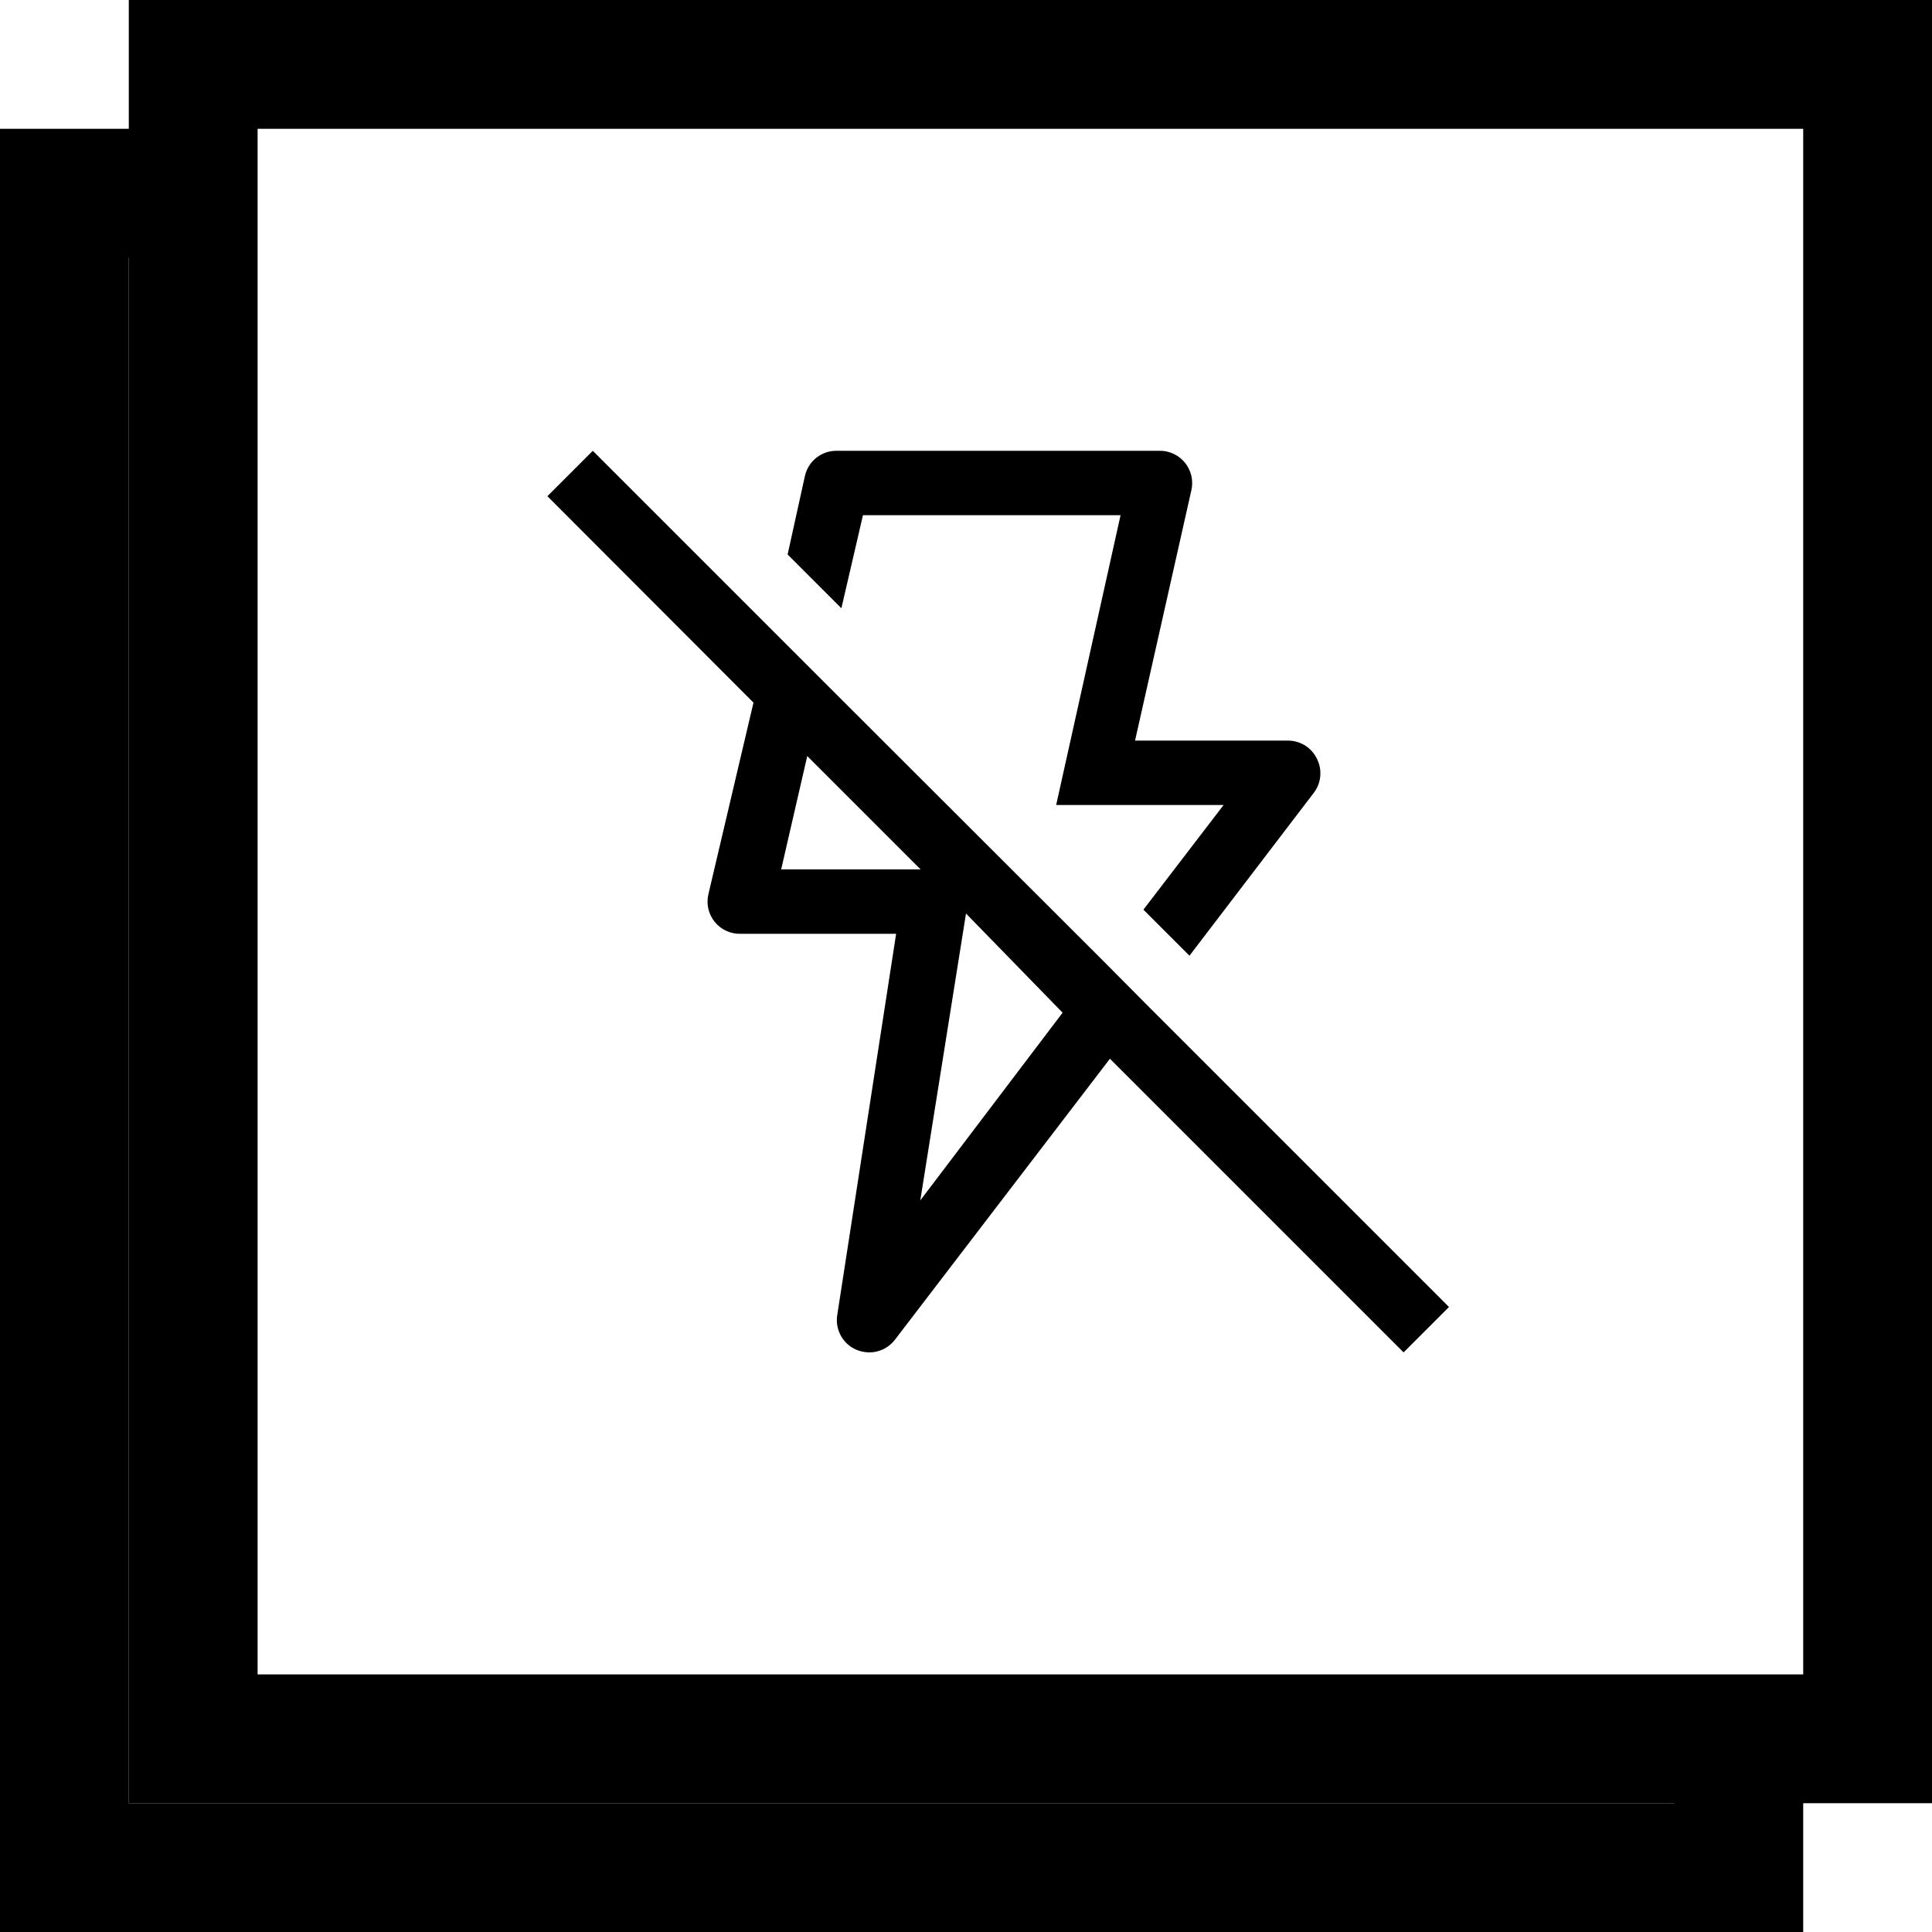 <svg width="60" height="60" viewBox="0 0 60 60" fill="none" xmlns="http://www.w3.org/2000/svg">
<rect x="0" y="0" width="60" height="60" fill="#808080" stroke="none"/>
<g clip-path="url(#clip0_202_22)">
<rect width="60" height="60" fill="white"/>
<rect x="2" y="6" width="52" height="52" fill="white" stroke="black" stroke-width="4"/>
<rect x="6" y="2" width="52" height="52" fill="white" stroke="black" stroke-width="4"/>
<path d="M26.13 18.89L26.8 16H34.8L32.8 25H38L35.51 28.25L36.94 29.68L40.81 24.61C40.915 24.468 40.981 24.3 41 24.125C41.019 23.949 40.992 23.771 40.92 23.61C40.843 23.429 40.715 23.275 40.552 23.166C40.388 23.058 40.196 23 40 23H35.25L37 15.22C37.033 15.072 37.032 14.919 36.998 14.772C36.963 14.625 36.895 14.487 36.8 14.37C36.704 14.251 36.582 14.156 36.443 14.092C36.304 14.028 36.153 13.996 36 14H26C25.77 13.994 25.545 14.067 25.363 14.207C25.181 14.348 25.053 14.546 25 14.77L24.46 17.22L26.13 18.89ZM45 40.59L35.69 31.28L34.27 29.85L25.6 21.19L23.93 19.52L18.41 14L17 15.41L23.4 21.82L22 27.77C21.965 27.919 21.964 28.074 21.998 28.224C22.032 28.373 22.101 28.512 22.197 28.631C22.294 28.75 22.416 28.845 22.556 28.909C22.695 28.973 22.847 29.004 23 29H27.83L26 40.85C25.967 41.07 26.008 41.294 26.117 41.488C26.225 41.681 26.395 41.834 26.6 41.92C26.727 41.972 26.863 41.999 27 42C27.153 42 27.303 41.964 27.44 41.897C27.577 41.829 27.697 41.731 27.79 41.61L34.47 32.88L43.59 42L45 40.59ZM24.26 27L25.07 23.48L28.59 27H24.26ZM28.58 37.28L30 28.37L33 31.45L28.58 37.28Z" fill="black"/>
</g>
<defs>
<clipPath id="clip0_202_22">
<rect width="60" height="60" fill="white"/>
</clipPath>
</defs>
</svg>
